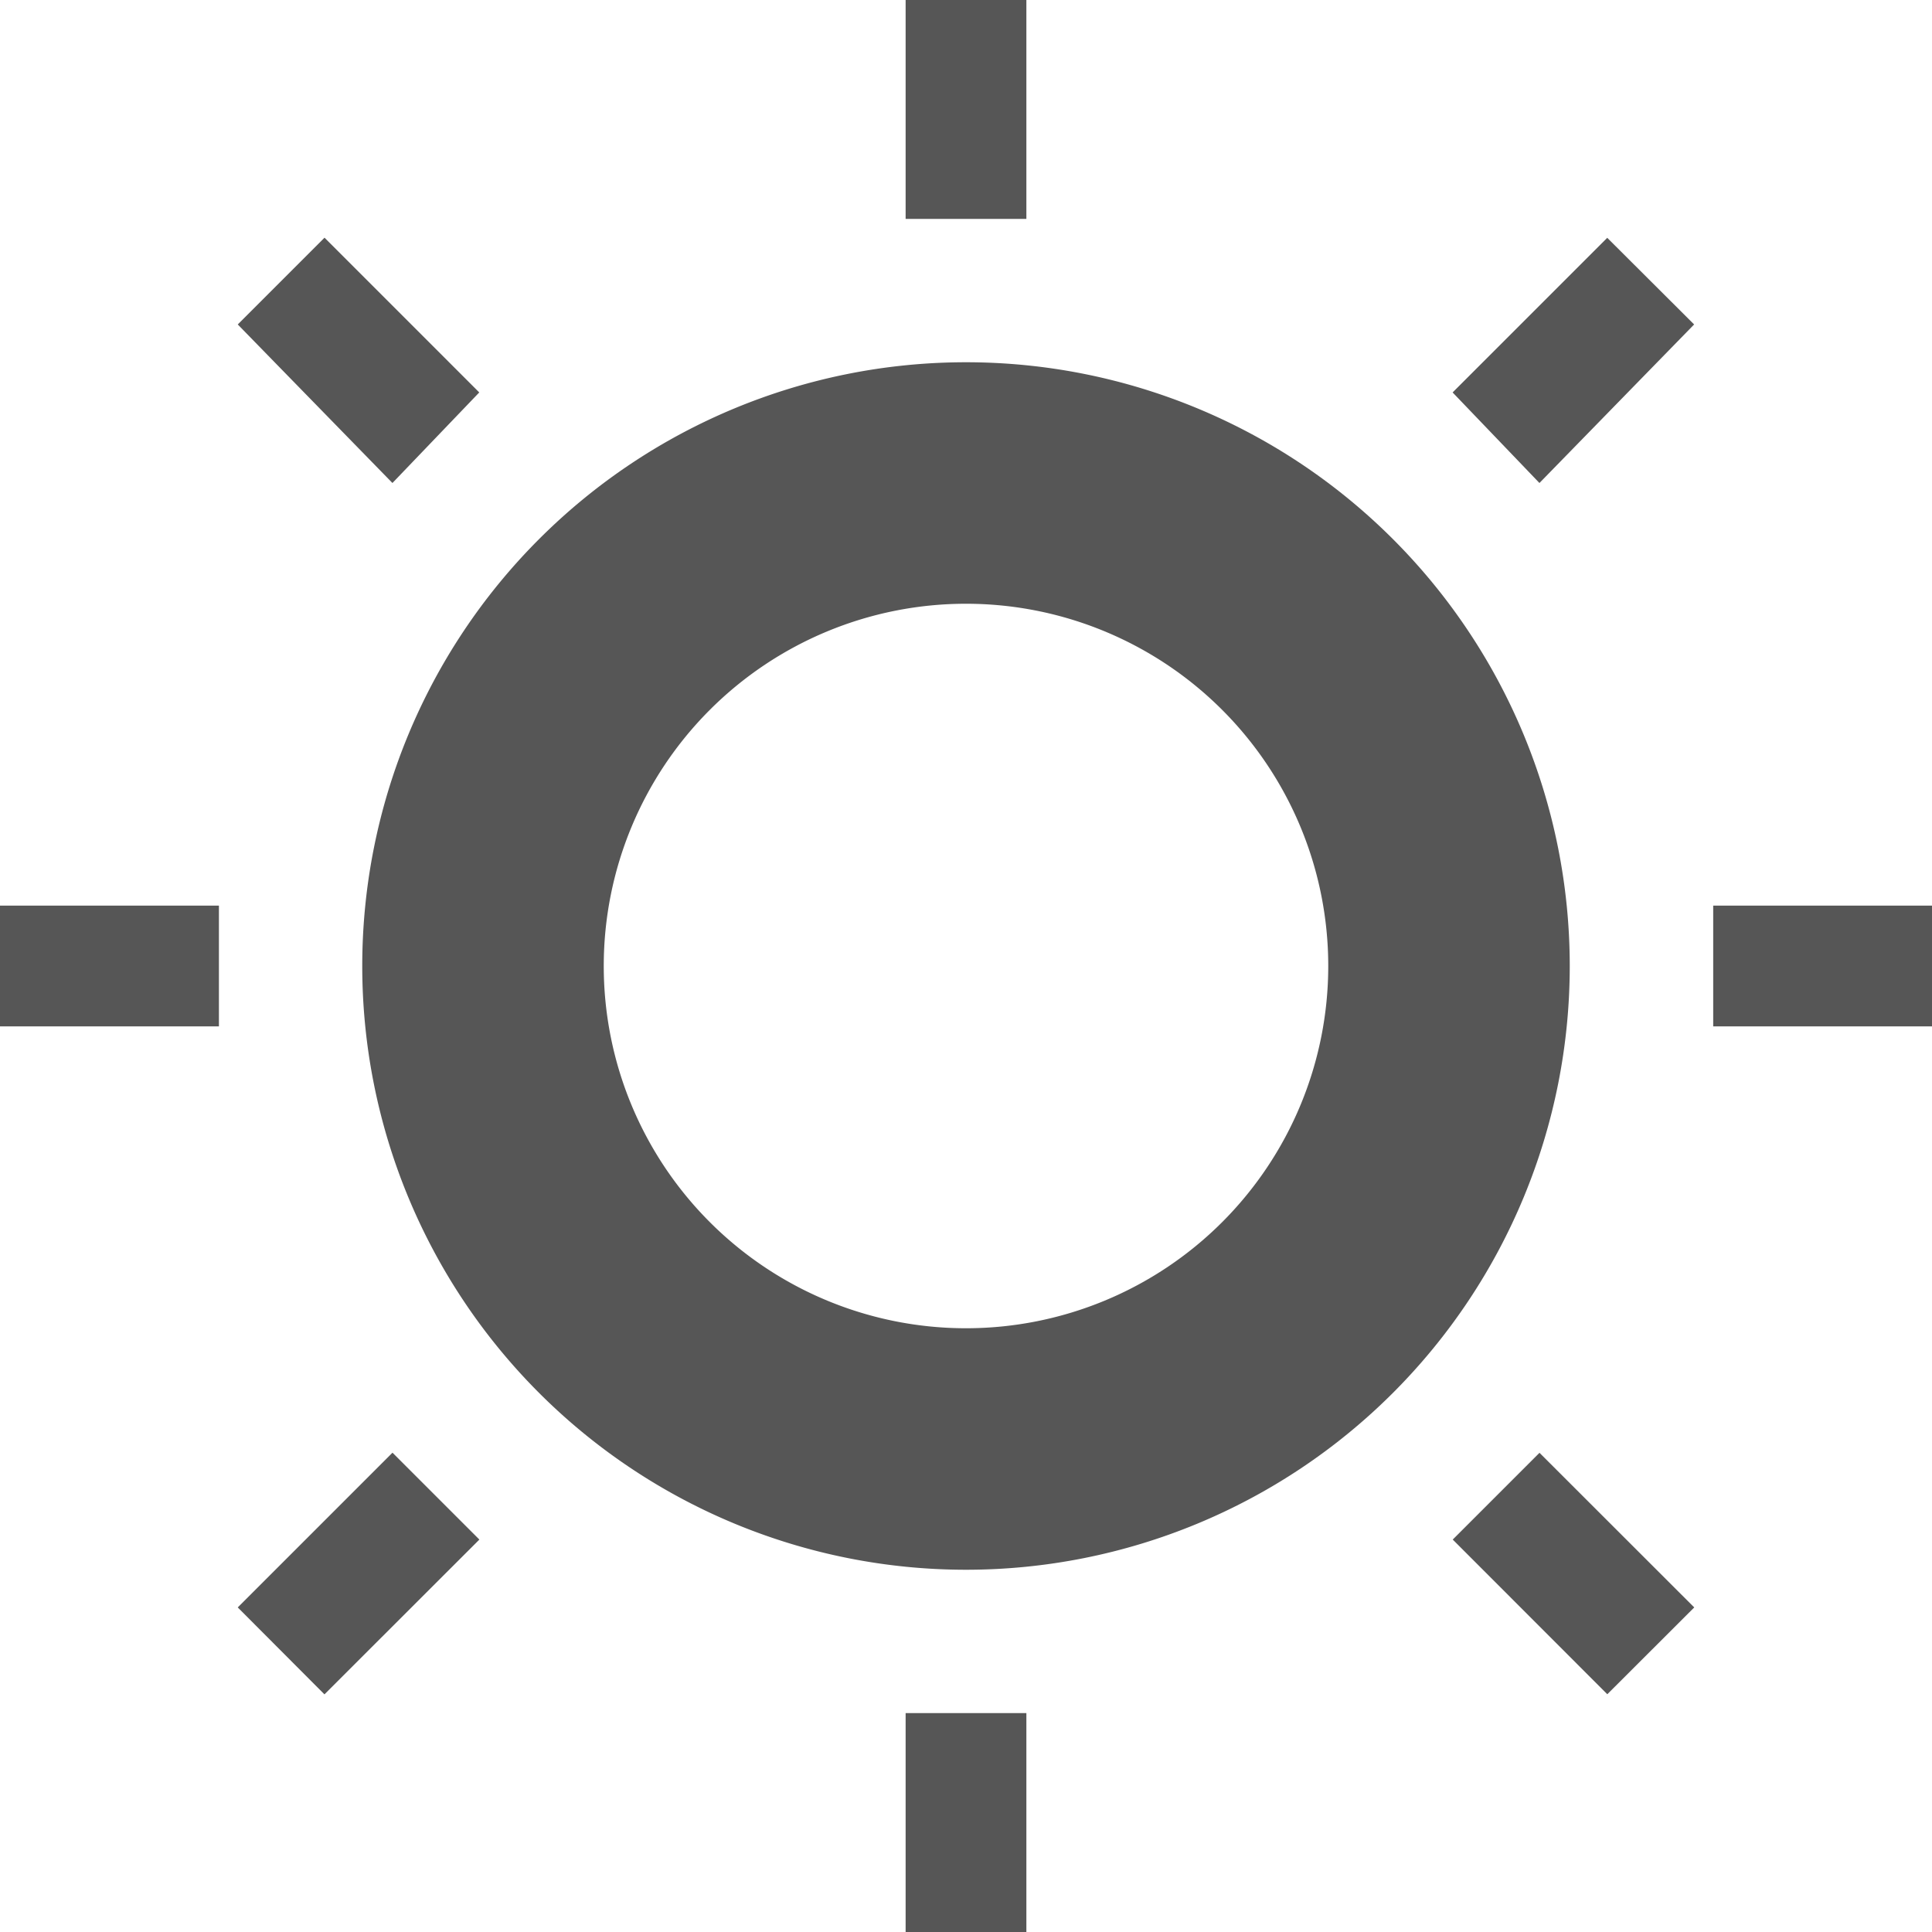 <svg xmlns="http://www.w3.org/2000/svg" width="16" height="16"><defs><style id="current-color-scheme" type="text/css"></style></defs><path d="M7.5 0v1.813h1V0h-1zM2.687 1.969l-.718.718L3.25 4l.719-.75-1.281-1.281zm10.624 0L12.03 3.25l.719.75 1.281-1.313-.72-.718zM8 3a5 5 0 1 0 0 10A5 5 0 0 0 8 3zm0 2a3 3 0 0 1 3 3 3 3 0 0 1-3 3 3 3 0 0 1-3-3 3 3 0 0 1 3-3zM0 7.5v1h1.813v-1H0zm14.188 0v1H16v-1h-1.813zM3.25 12.031l-1.281 1.281.718.72L3.97 12.75l-.719-.719zm9.5 0l-.719.719 1.28 1.281.72-.719-1.281-1.28zM7.5 14.187V16h1v-1.813h-1z" fill="currentColor" color="#565656"/></svg>